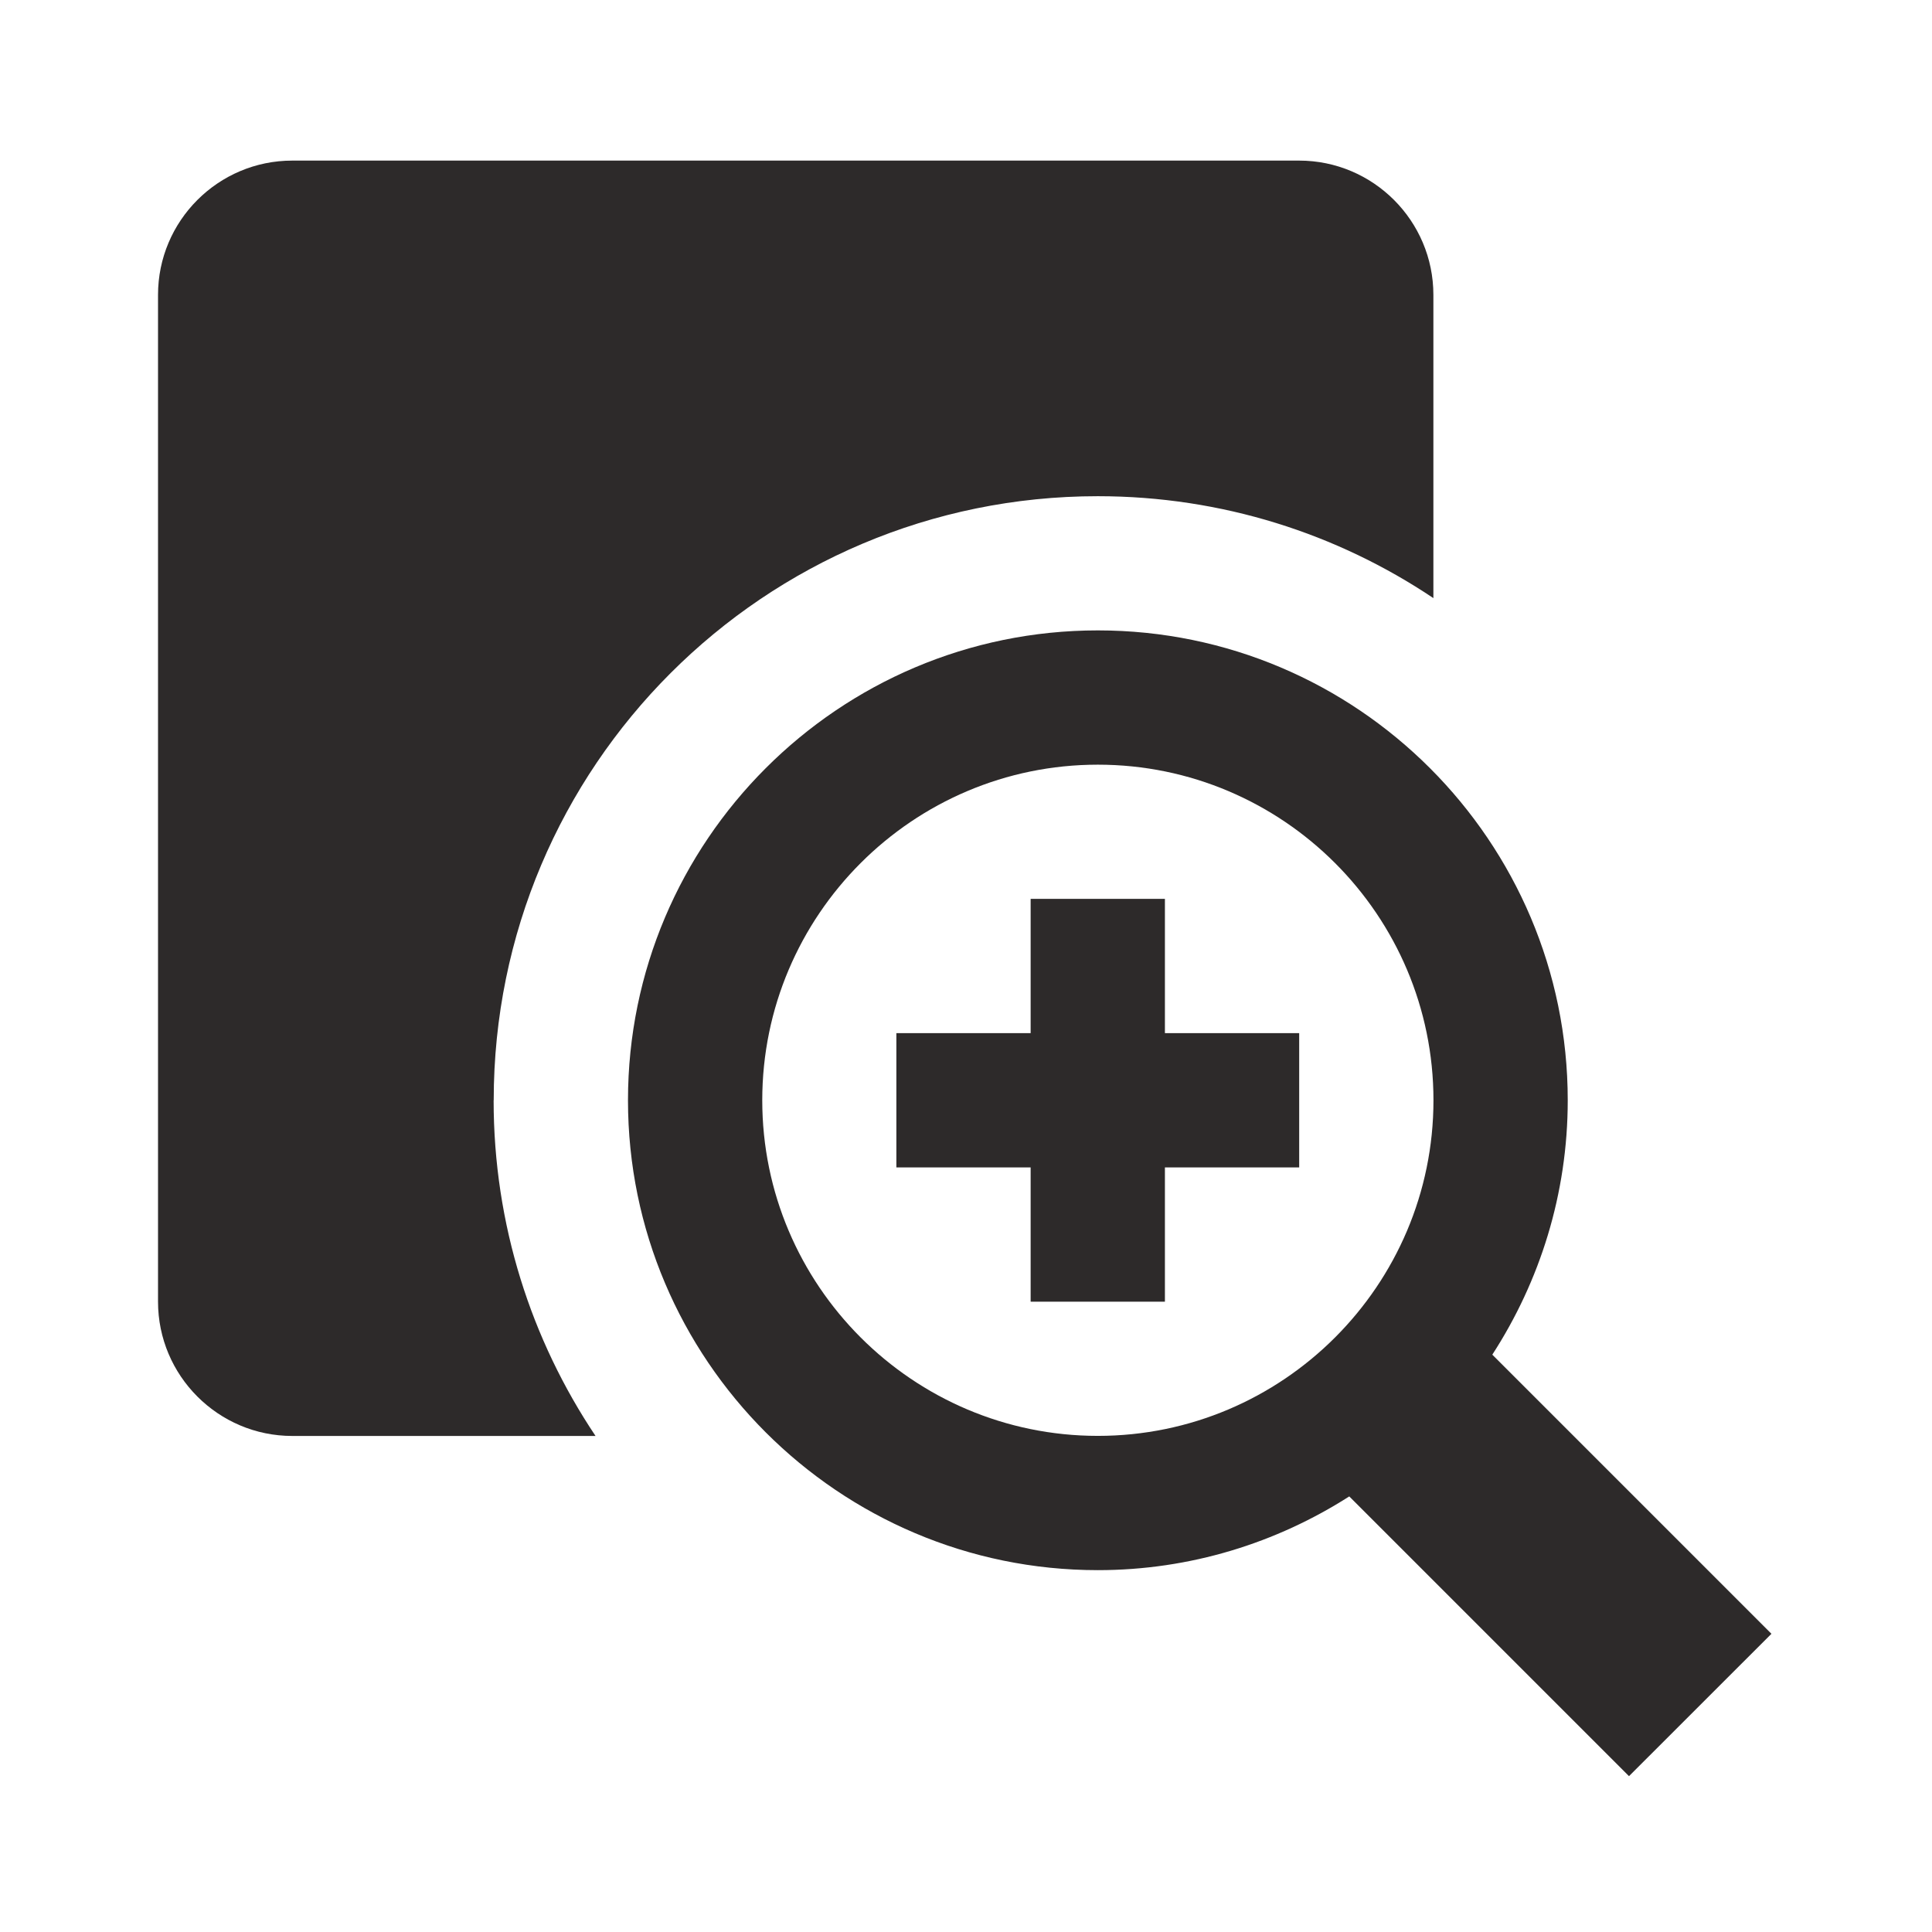 <!-- Generated by IcoMoon.io -->
<svg version="1.1" xmlns="http://www.w3.org/2000/svg" width="24" height="24" viewBox="0 0 24 24">
<title>zoom-area-in</title>
<path fill="#2d2a2a" d="M6.133 13.668c0-4.146 3.359-7.504 7.504-7.504 1.543 0 2.977 0.467 4.169 1.266v-3.767c0-0.92-0.748-1.668-1.668-1.668h-12.507c-0.92 0-1.668 0.748-1.668 1.668v12.507c0 0.919 0.748 1.668 1.668 1.668h3.767c-0.799-1.193-1.266-2.627-1.266-4.169z"></path>
<path fill="#2d2a2a" d="M14.471 11.166h-1.668v1.668h-1.668v1.668h1.668v1.668h1.668v-1.668h1.668v-1.668h-1.668z"></path>
<path fill="#2d2a2a" d="M22.006 20.296l-3.468-3.468c0.59-0.911 0.937-1.996 0.937-3.16 0-3.219-2.618-5.837-5.837-5.837s-5.837 2.618-5.837 5.837 2.618 5.837 5.837 5.837c1.149 0 2.22-0.339 3.123-0.916l3.475 3.475 1.769-1.768zM9.469 13.668c0-2.299 1.87-4.169 4.169-4.169s4.169 1.87 4.169 4.169c0 2.298-1.87 4.169-4.169 4.169s-4.169-1.871-4.169-4.169z"></path>
</svg>
